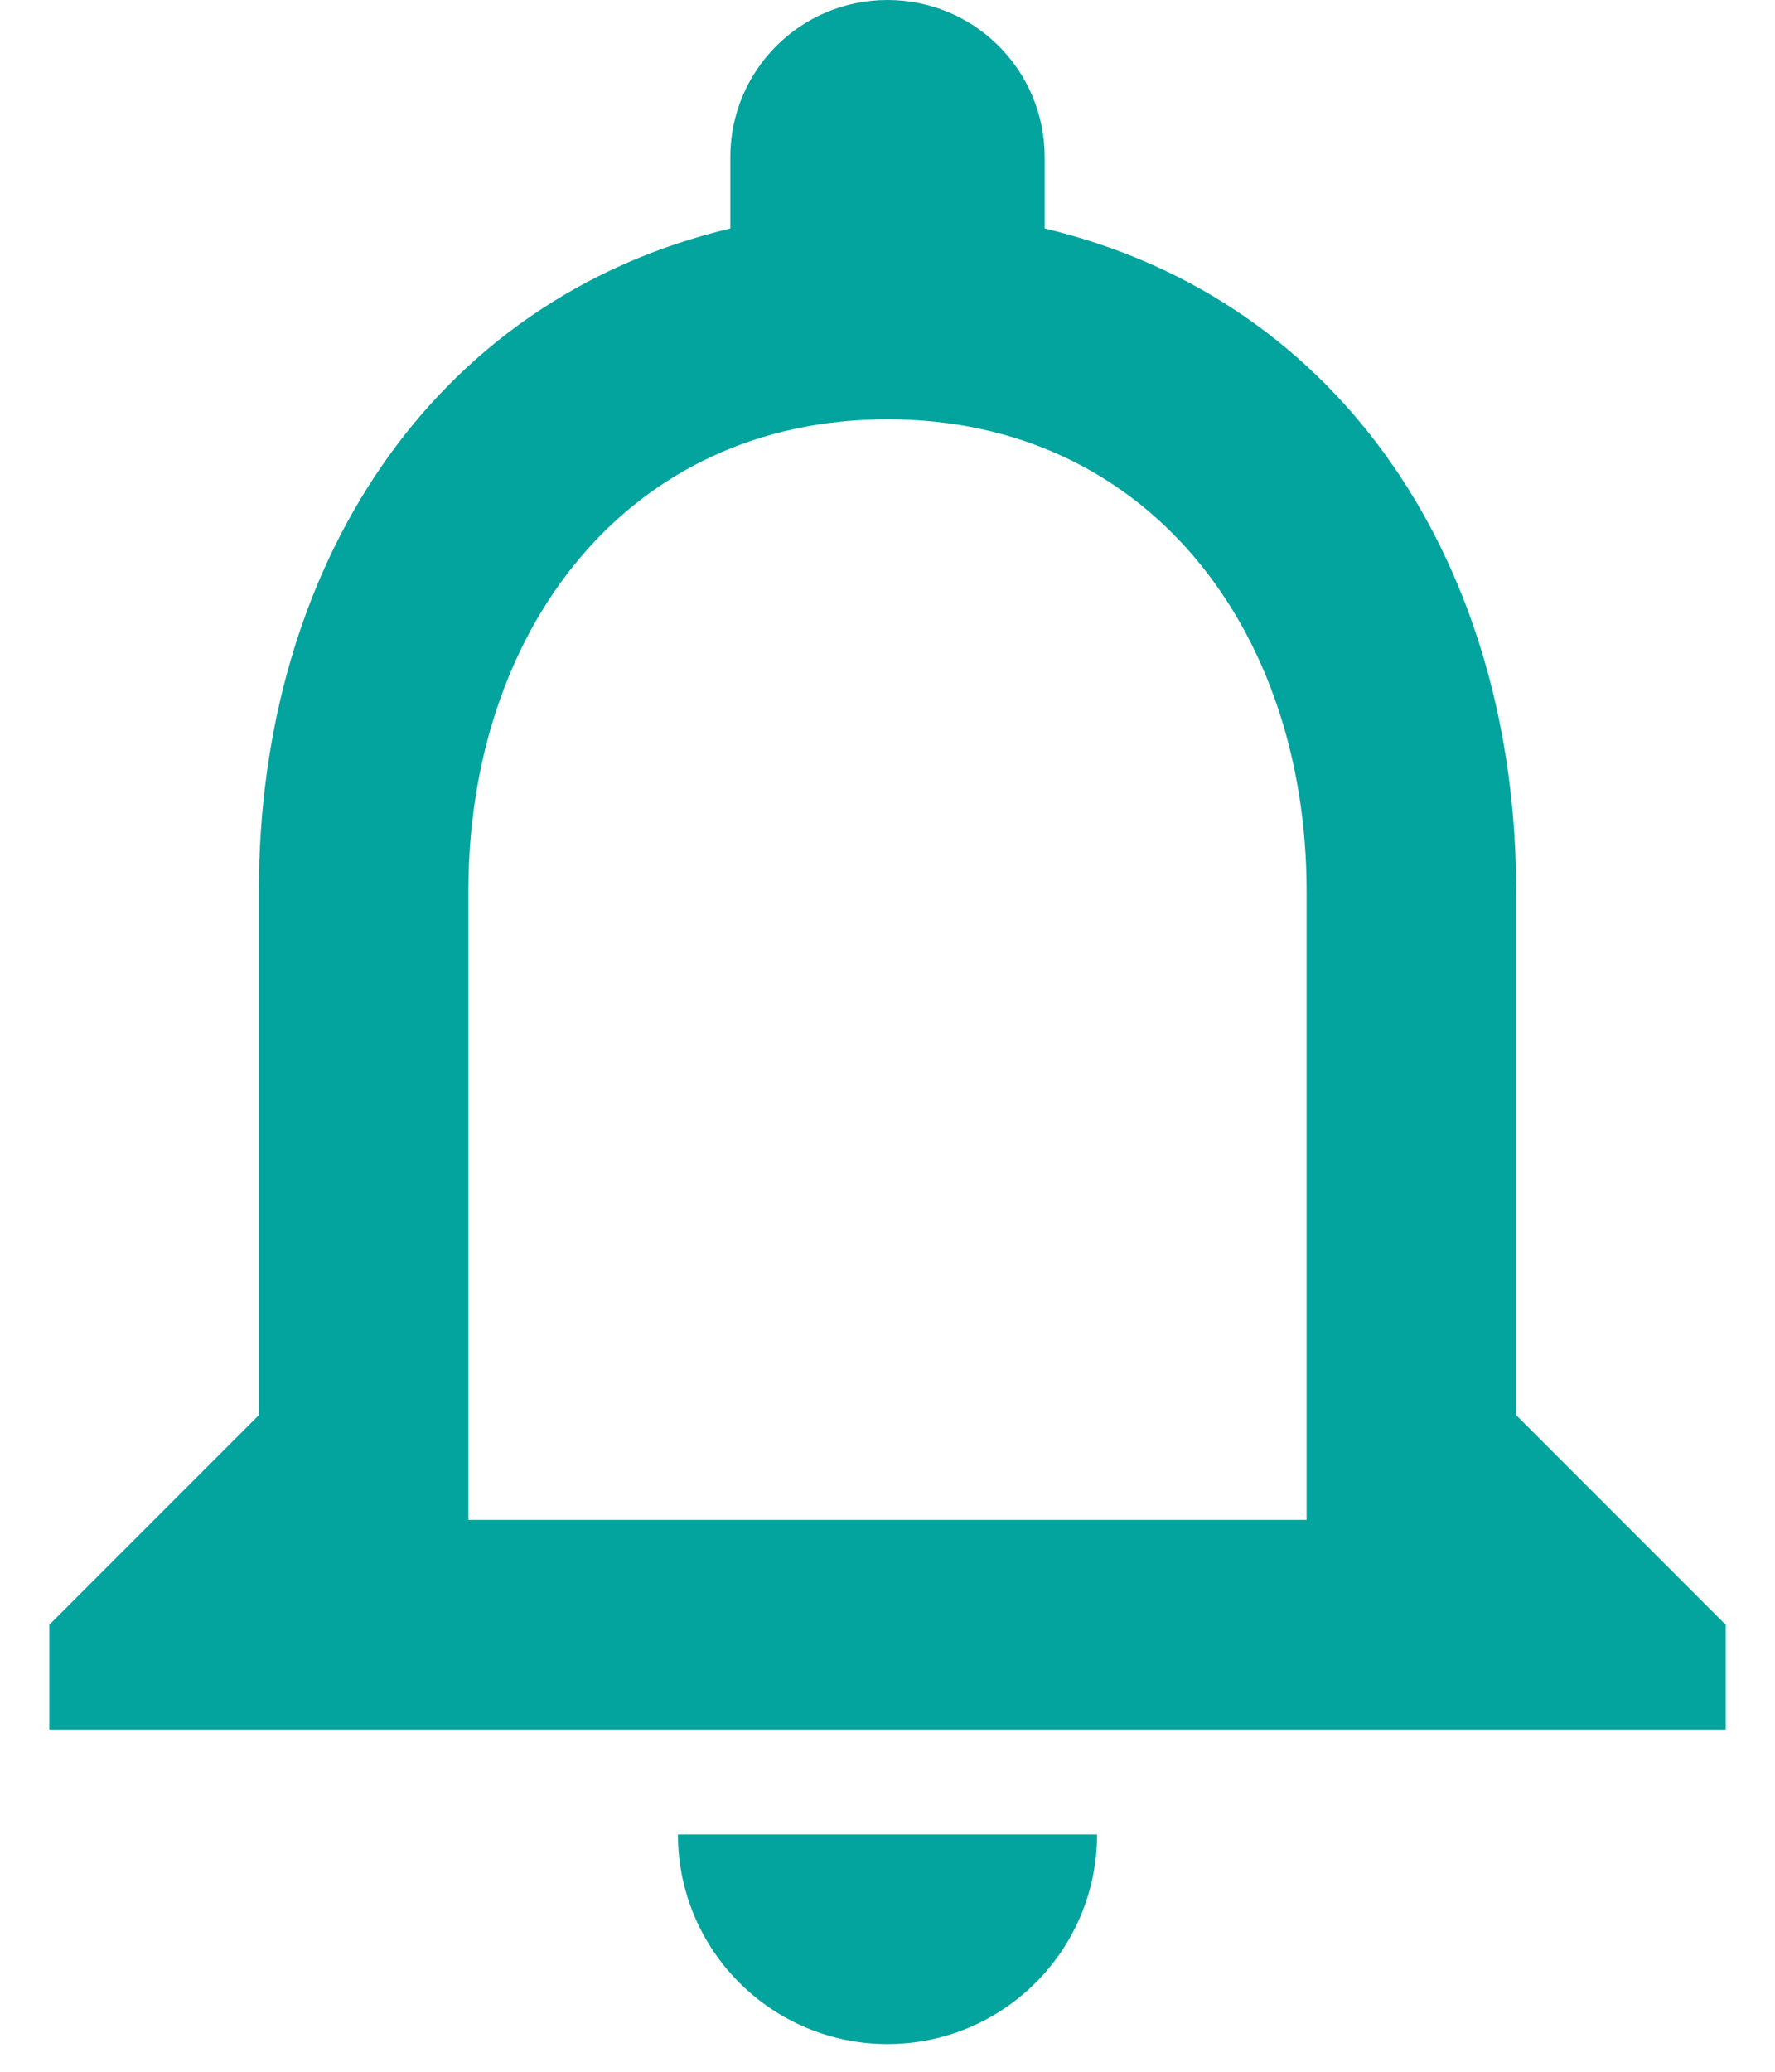 <svg width="18" height="21" viewBox="0 0 18 21" fill="none" xmlns="http://www.w3.org/2000/svg">
<path d="M9 20.719C10.174 20.719 11.125 19.768 11.125 18.594H6.875C6.875 19.768 7.826 20.719 9 20.719ZM15.375 14.344V9.031C15.375 5.764 13.638 3.039 10.594 2.316V1.594C10.594 0.712 9.882 0 9 0C8.118 0 7.406 0.712 7.406 1.594V2.316C4.362 3.039 2.625 5.764 2.625 9.031V14.344L0.5 16.469V17.531H17.5V16.469L15.375 14.344ZM13.25 15.406H4.75V9.031C4.75 6.391 6.36 4.25 9 4.25C11.64 4.25 13.25 6.391 13.25 9.031V15.406Z" fill="#03A39E"/>
</svg>
